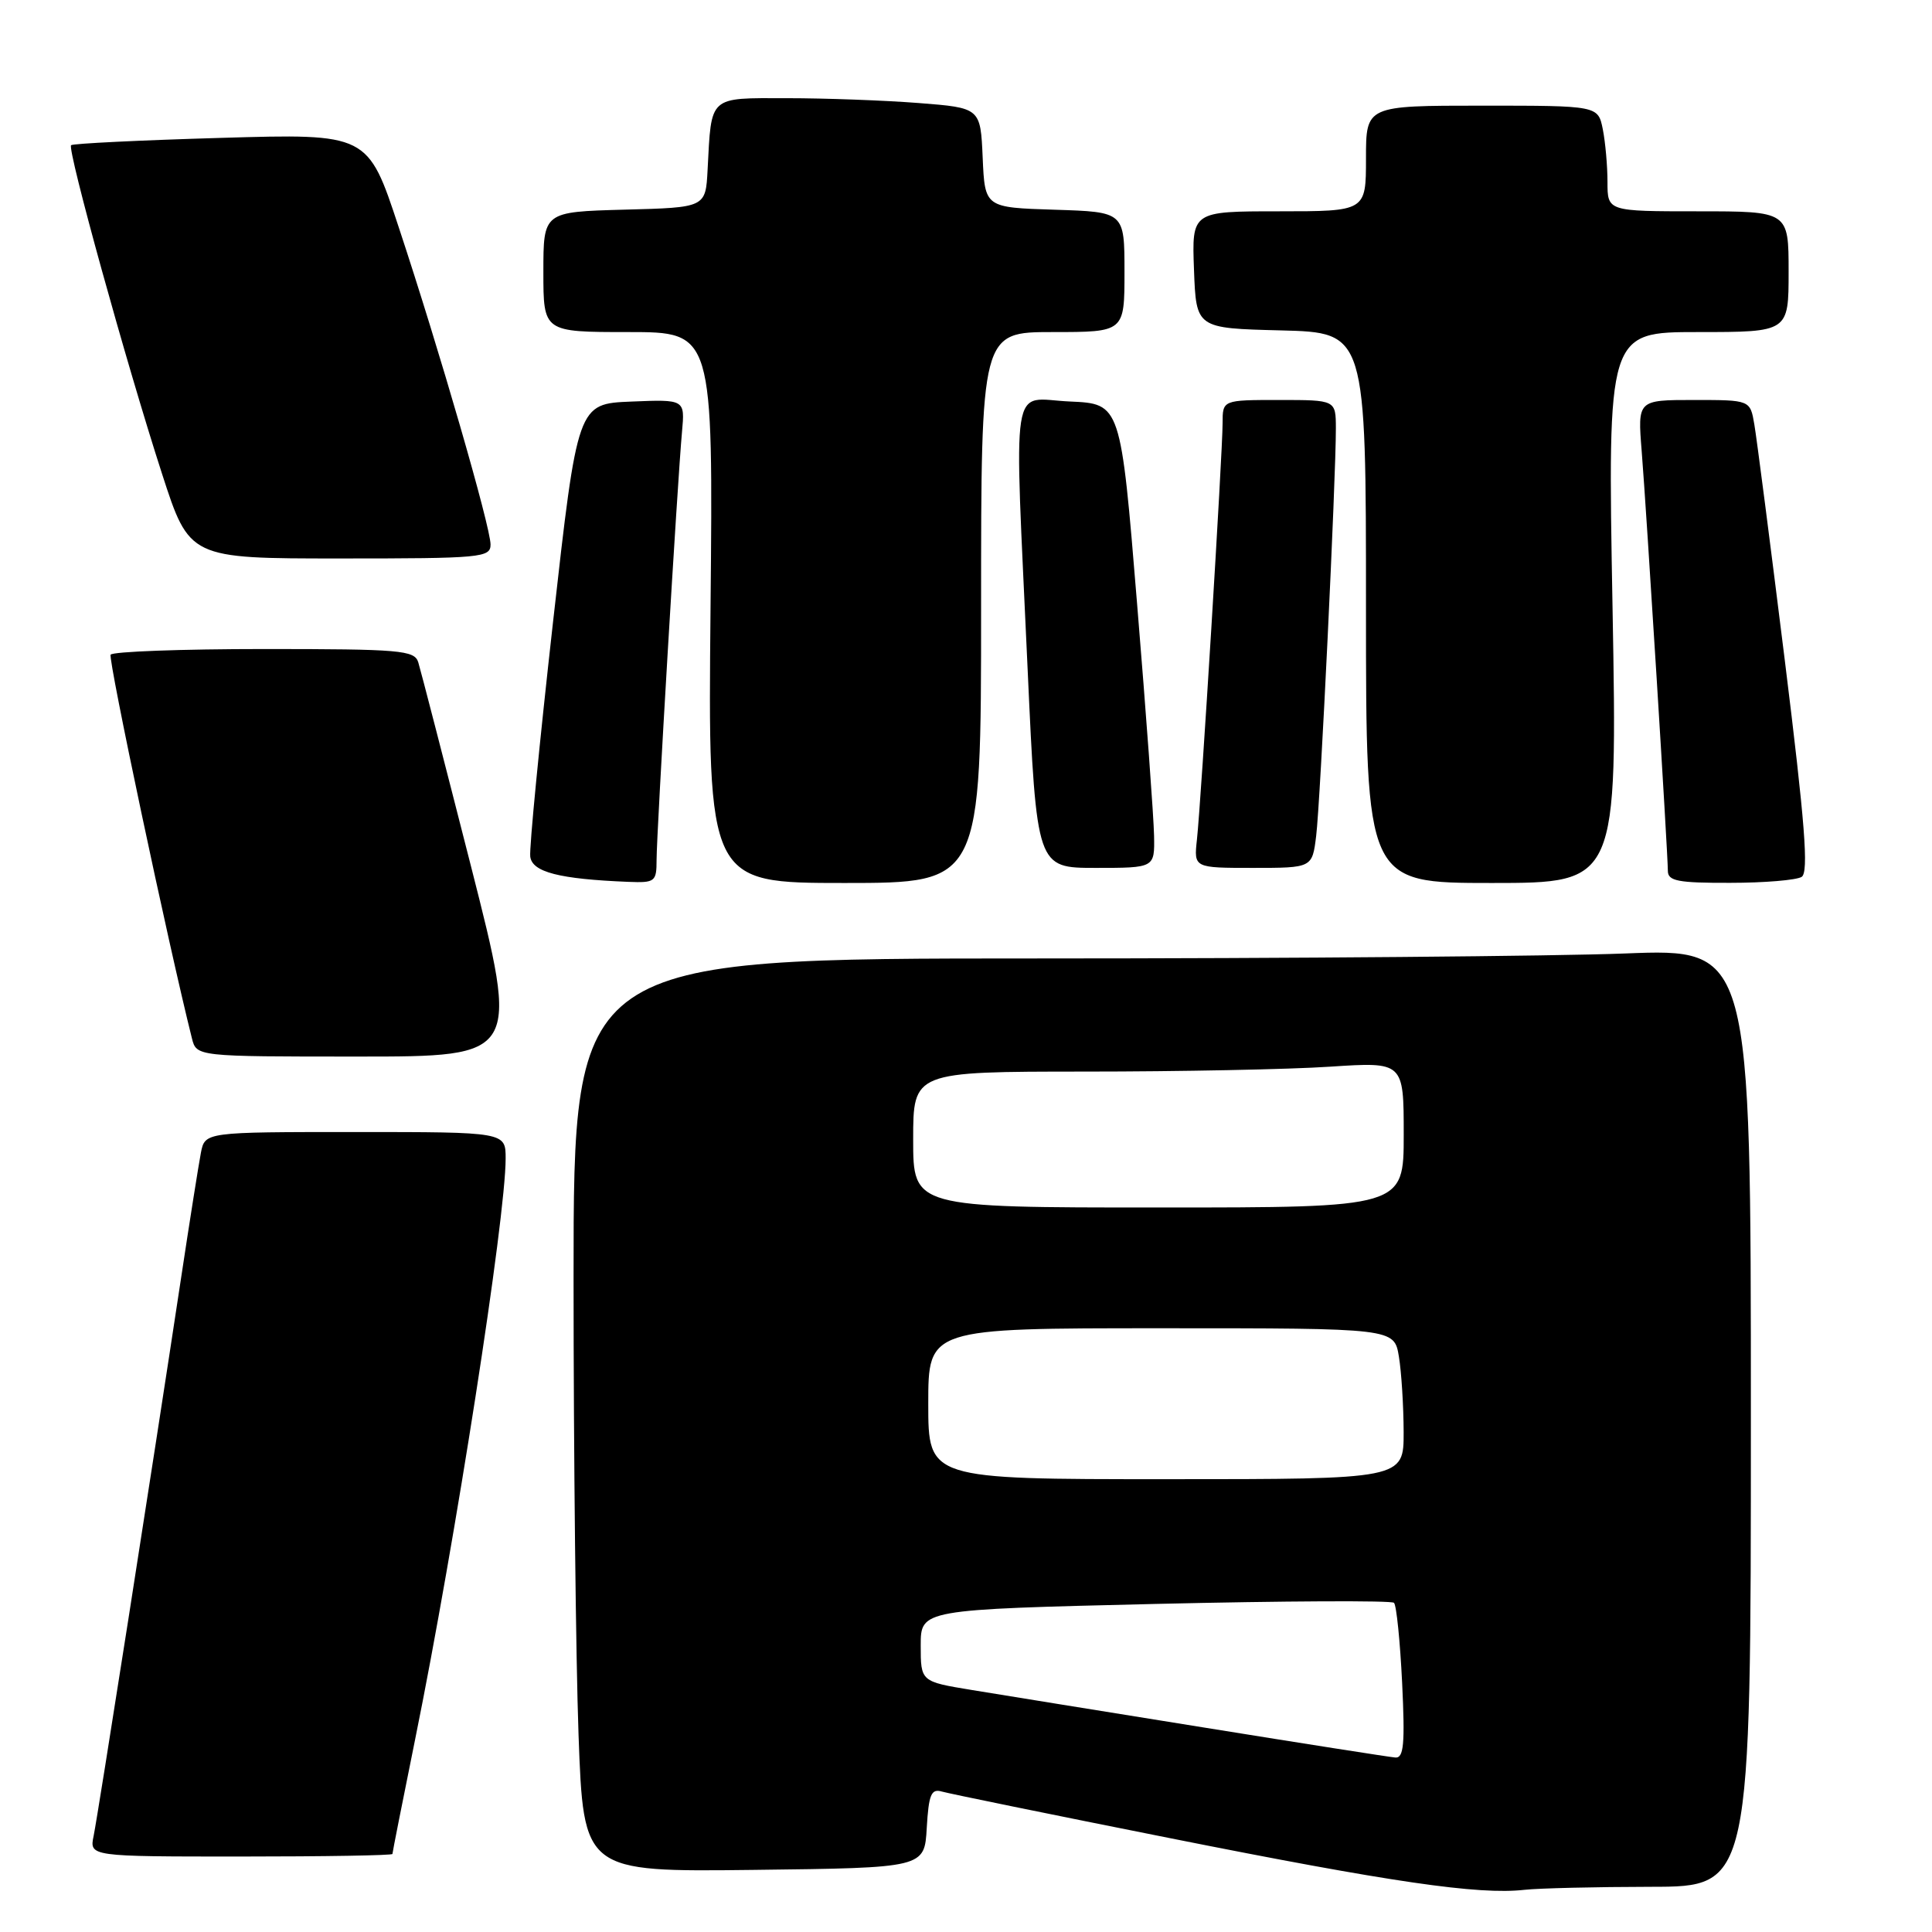 <?xml version="1.0" encoding="UTF-8" standalone="no"?>
<!DOCTYPE svg PUBLIC "-//W3C//DTD SVG 1.1//EN" "http://www.w3.org/Graphics/SVG/1.1/DTD/svg11.dtd" >
<svg xmlns="http://www.w3.org/2000/svg" xmlns:xlink="http://www.w3.org/1999/xlink" version="1.1" viewBox="0 0 256 256">
 <g >
 <path fill="currentColor"
d=" M 218.75 250.01 C 232.00 250.00 232.00 250.00 232.00 187.84 C 232.00 125.69 232.00 125.69 215.34 126.34 C 206.18 126.70 171.08 127.00 137.34 127.00 C 76.00 127.00 76.00 127.00 76.00 169.34 C 76.00 192.63 76.30 219.86 76.66 229.86 C 77.32 248.04 77.32 248.04 99.91 247.77 C 122.50 247.50 122.50 247.50 122.80 242.20 C 123.06 237.77 123.39 236.98 124.80 237.39 C 125.74 237.66 139.32 240.44 155.00 243.56 C 184.31 249.41 195.90 251.10 202.00 250.41 C 203.93 250.20 211.46 250.02 218.75 250.01 Z  M 52.00 245.66 C 52.00 245.47 53.36 238.60 55.02 230.41 C 60.34 204.18 67.00 161.40 67.00 153.51 C 67.00 150.00 67.00 150.00 47.08 150.00 C 27.16 150.00 27.16 150.00 26.62 152.75 C 26.33 154.26 25.13 161.80 23.97 169.50 C 20.23 194.23 12.99 240.41 12.41 243.25 C 11.84 246.00 11.84 246.00 31.92 246.00 C 42.96 246.00 52.00 245.85 52.00 245.66 Z  M 62.40 114.75 C 58.86 100.86 55.72 88.71 55.42 87.75 C 54.92 86.16 53.04 86.00 34.99 86.00 C 24.06 86.00 14.91 86.34 14.66 86.75 C 14.30 87.33 22.33 125.23 25.43 137.58 C 26.04 140.00 26.04 140.00 47.43 140.00 C 68.82 140.00 68.82 140.00 62.40 114.75 Z  M 87.00 113.93 C 87.00 110.37 89.78 63.57 90.37 57.21 C 90.76 52.92 90.76 52.92 83.65 53.21 C 76.53 53.50 76.53 53.50 73.27 82.50 C 71.48 98.45 70.12 112.40 70.26 113.50 C 70.51 115.56 74.09 116.48 83.25 116.85 C 86.80 116.99 87.00 116.84 87.00 113.93 Z  M 130.00 80.50 C 130.00 44.00 130.00 44.00 139.50 44.00 C 149.00 44.00 149.00 44.00 149.00 36.04 C 149.00 28.08 149.00 28.08 139.75 27.79 C 130.50 27.50 130.50 27.50 130.21 20.89 C 129.92 14.29 129.92 14.29 121.71 13.65 C 117.19 13.30 109.35 13.01 104.27 13.01 C 93.82 13.00 94.28 12.59 93.76 22.50 C 93.50 27.50 93.50 27.50 82.75 27.78 C 72.00 28.07 72.00 28.07 72.00 36.03 C 72.00 44.00 72.00 44.00 83.25 44.00 C 94.50 44.00 94.50 44.00 94.15 80.50 C 93.80 117.00 93.80 117.00 111.90 117.00 C 130.00 117.00 130.00 117.00 130.00 80.50 Z  M 213.67 80.50 C 213.01 44.00 213.01 44.00 225.01 44.00 C 237.00 44.00 237.00 44.00 237.00 36.00 C 237.00 28.00 237.00 28.00 225.00 28.00 C 213.00 28.00 213.00 28.00 213.00 24.12 C 213.00 21.99 212.72 18.84 212.38 17.13 C 211.75 14.00 211.75 14.00 196.38 14.00 C 181.00 14.00 181.00 14.00 181.00 21.00 C 181.00 28.00 181.00 28.00 169.46 28.00 C 157.92 28.00 157.92 28.00 158.21 35.75 C 158.50 43.50 158.50 43.50 169.75 43.78 C 181.00 44.07 181.00 44.07 181.00 80.53 C 181.00 117.00 181.00 117.00 197.66 117.00 C 214.32 117.00 214.32 117.00 213.67 80.50 Z  M 238.73 116.19 C 239.68 115.58 239.18 109.15 236.49 87.45 C 234.58 72.08 232.77 58.04 232.46 56.25 C 231.91 53.00 231.91 53.00 224.45 53.00 C 216.99 53.00 216.99 53.00 217.53 59.75 C 218.18 67.88 221.00 113.12 221.00 115.39 C 221.00 116.74 222.33 117.00 229.25 116.98 C 233.79 116.98 238.05 116.62 238.73 116.19 Z  M 152.92 110.75 C 152.88 108.41 151.87 94.58 150.67 80.00 C 148.50 53.50 148.50 53.50 141.75 53.20 C 133.77 52.85 134.37 49.08 136.17 88.75 C 137.37 115.00 137.37 115.00 145.18 115.00 C 153.00 115.00 153.00 115.00 152.92 110.75 Z  M 174.40 110.75 C 174.95 106.36 177.02 63.40 177.01 56.75 C 177.00 53.00 177.00 53.00 169.50 53.00 C 162.00 53.00 162.00 53.00 162.00 56.07 C 162.00 59.98 159.15 106.27 158.60 111.25 C 158.19 115.00 158.19 115.00 166.03 115.00 C 173.88 115.00 173.88 115.00 174.40 110.75 Z  M 65.00 72.15 C 65.00 69.82 58.23 46.41 52.83 30.10 C 48.74 17.70 48.74 17.70 29.29 18.27 C 18.59 18.58 9.65 19.02 9.42 19.24 C 8.89 19.78 16.75 48.20 21.46 62.75 C 25.10 74.00 25.10 74.00 45.05 74.00 C 63.79 74.00 65.00 73.89 65.00 72.15 Z  M 159.50 228.90 C 146.30 226.78 132.46 224.54 128.75 223.93 C 122.00 222.82 122.00 222.82 122.00 218.04 C 122.00 213.27 122.00 213.27 153.06 212.53 C 170.15 212.13 184.39 212.06 184.71 212.38 C 185.04 212.70 185.52 217.48 185.79 222.98 C 186.18 231.11 186.01 232.98 184.88 232.88 C 184.12 232.82 172.70 231.03 159.50 228.90 Z  M 123.00 186.00 C 123.00 176.00 123.00 176.00 153.87 176.00 C 184.74 176.00 184.74 176.00 185.36 179.75 C 185.70 181.81 185.98 186.31 185.99 189.75 C 186.00 196.00 186.00 196.00 154.50 196.00 C 123.00 196.00 123.00 196.00 123.00 186.00 Z  M 121.00 151.00 C 121.00 142.00 121.00 142.00 143.75 141.99 C 156.26 141.99 170.89 141.70 176.25 141.34 C 186.00 140.70 186.00 140.70 186.00 150.35 C 186.00 160.00 186.00 160.00 153.50 160.00 C 121.00 160.00 121.00 160.00 121.00 151.00 Z "/>
</g>
</svg>